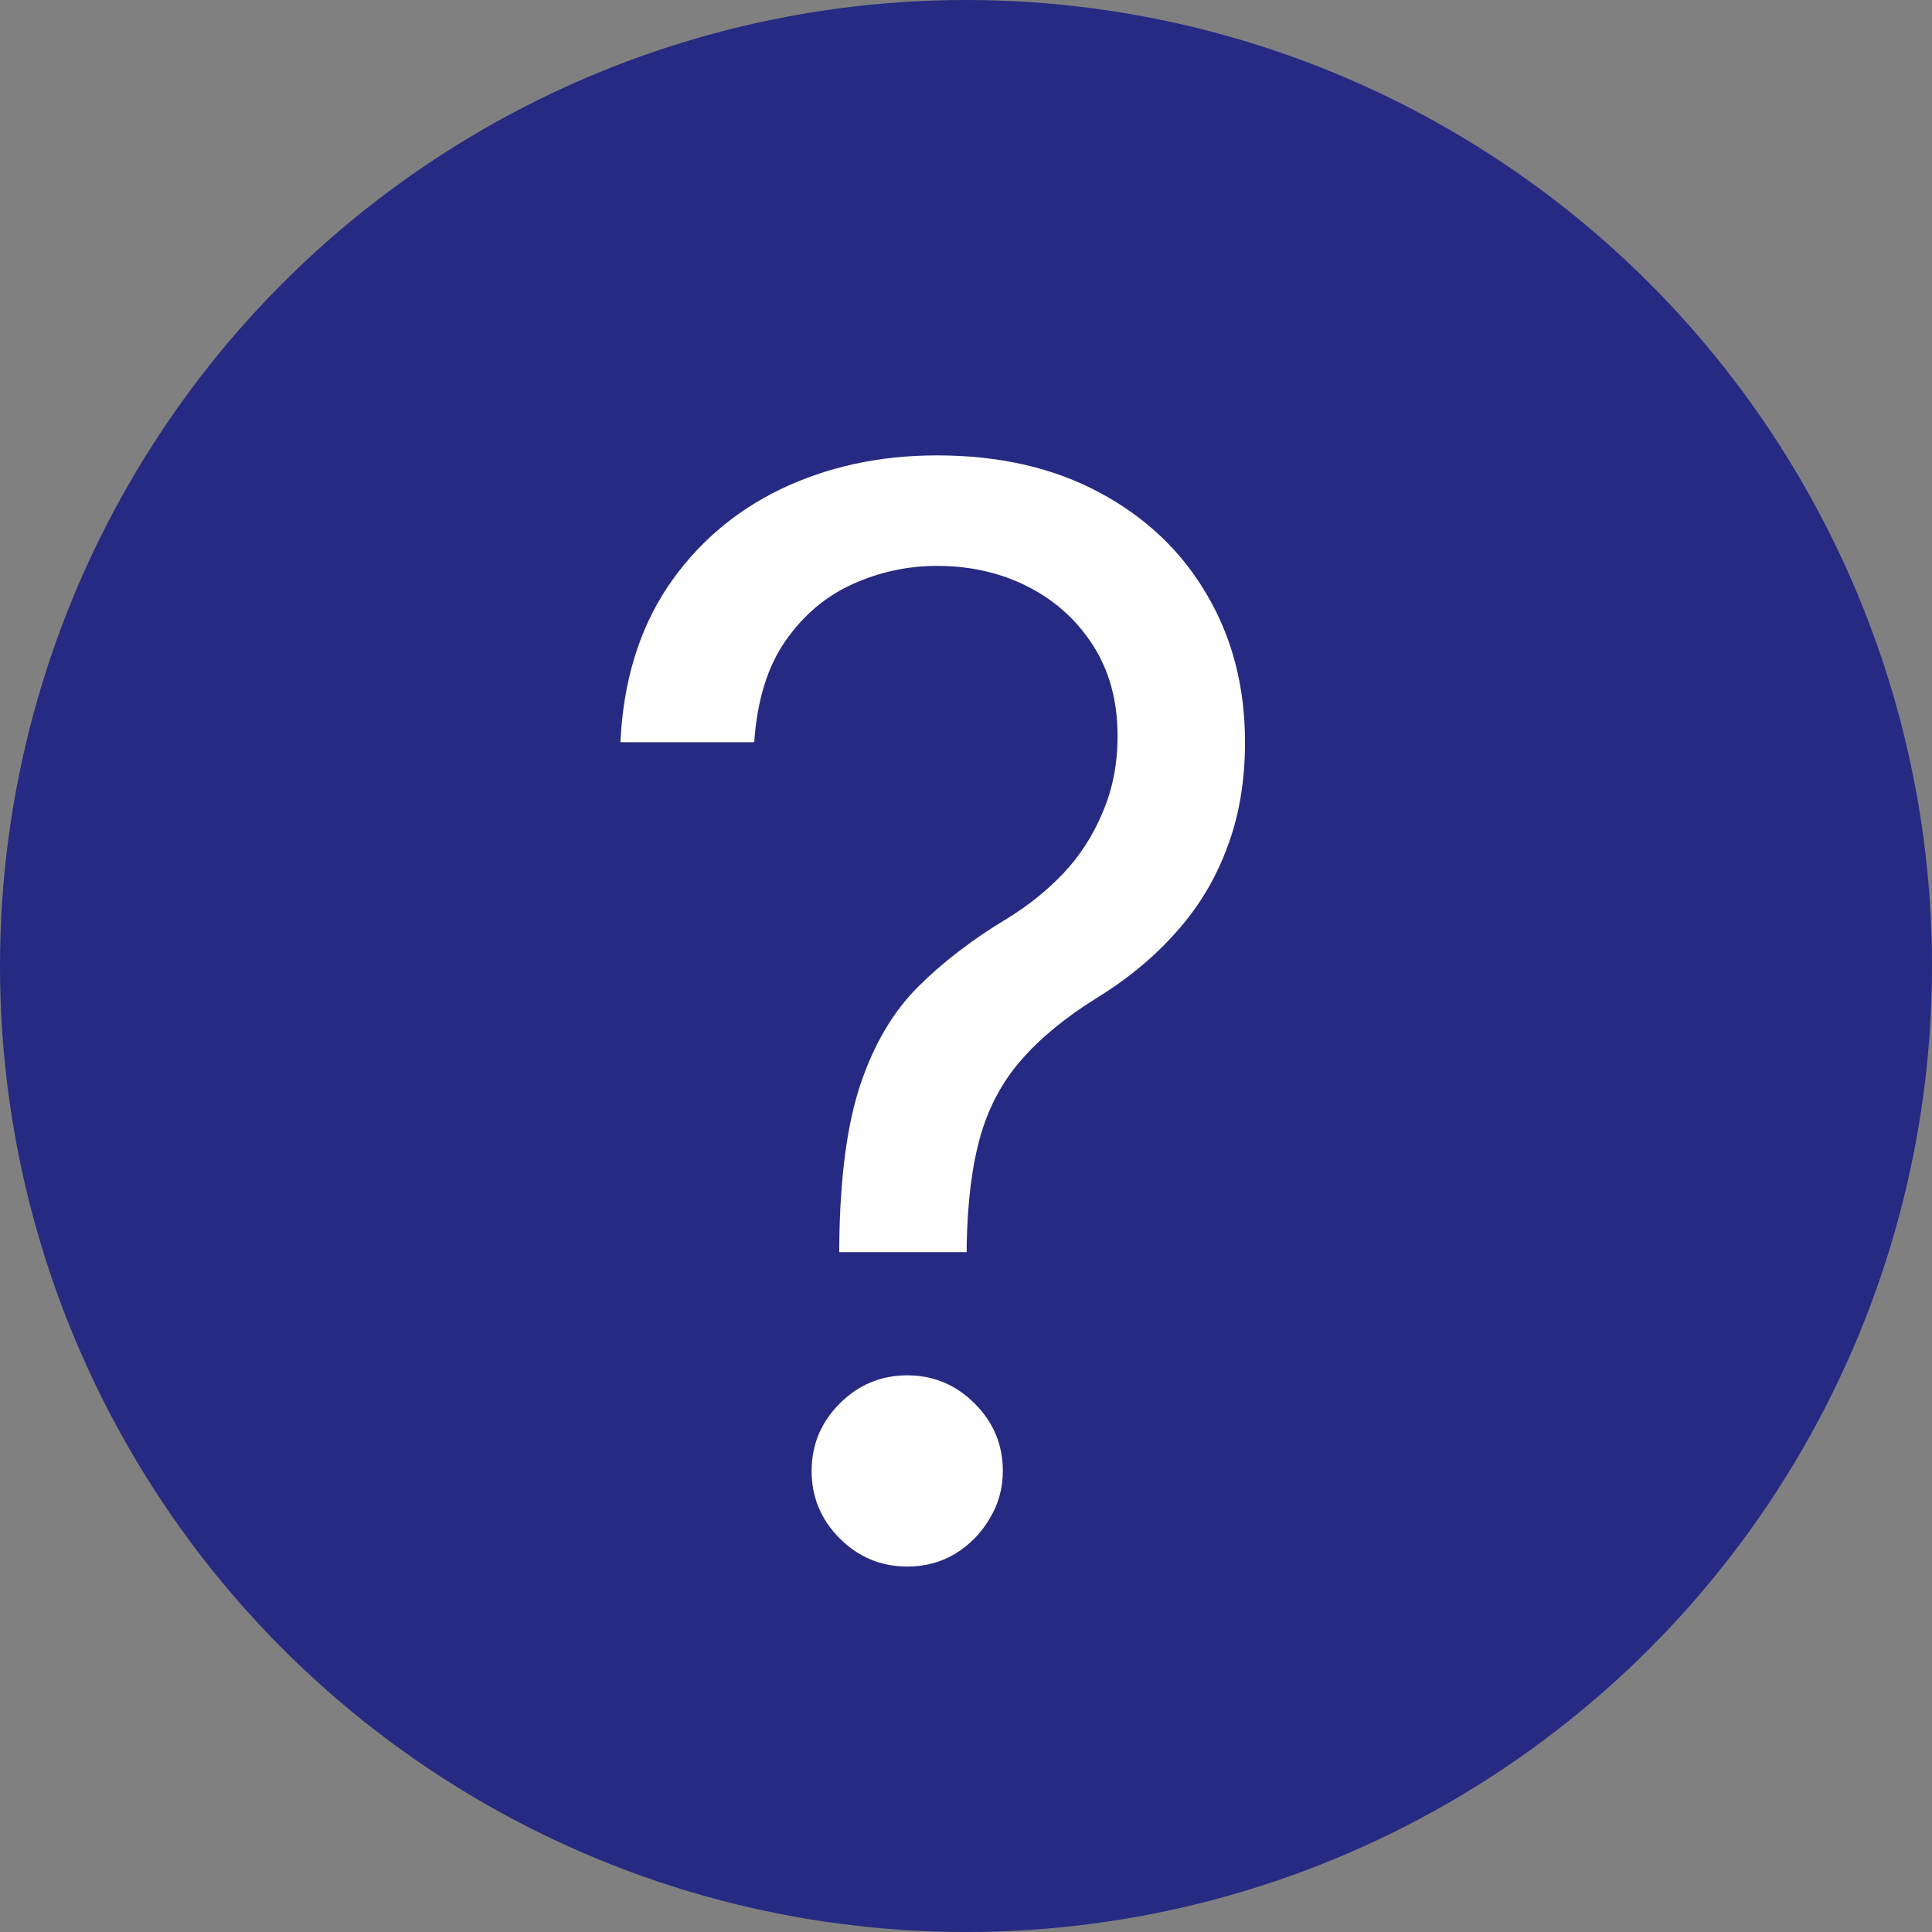 <svg width="31" height="31" viewBox="0 0 31 31" fill="none" xmlns="http://www.w3.org/2000/svg">
<rect x="0" y="0" width="31" height="31" fill="#808080" stroke="none"/>
<circle cx="15.5" cy="15.5" r="15.5" fill="#262A82"/>
<path d="M13.466 20.091V19.989C13.477 18.903 13.591 18.04 13.807 17.398C14.023 16.756 14.329 16.236 14.727 15.838C15.125 15.44 15.602 15.074 16.159 14.739C16.494 14.534 16.796 14.293 17.062 14.014C17.329 13.73 17.54 13.403 17.693 13.034C17.852 12.665 17.932 12.256 17.932 11.807C17.932 11.25 17.801 10.767 17.54 10.358C17.278 9.949 16.929 9.634 16.491 9.412C16.054 9.19 15.568 9.08 15.034 9.08C14.568 9.08 14.119 9.176 13.688 9.369C13.256 9.562 12.895 9.866 12.605 10.281C12.315 10.696 12.148 11.239 12.102 11.909H9.955C10 10.943 10.25 10.117 10.704 9.429C11.165 8.741 11.77 8.216 12.52 7.852C13.276 7.489 14.114 7.307 15.034 7.307C16.034 7.307 16.903 7.506 17.642 7.903C18.386 8.301 18.96 8.847 19.364 9.54C19.773 10.233 19.977 11.023 19.977 11.909C19.977 12.534 19.881 13.099 19.688 13.605C19.5 14.111 19.227 14.562 18.869 14.96C18.517 15.358 18.091 15.71 17.591 16.017C17.091 16.329 16.69 16.659 16.389 17.006C16.088 17.347 15.869 17.753 15.733 18.224C15.597 18.696 15.523 19.284 15.511 19.989V20.091H13.466ZM14.557 25.136C14.136 25.136 13.776 24.986 13.474 24.685C13.173 24.384 13.023 24.023 13.023 23.602C13.023 23.182 13.173 22.821 13.474 22.52C13.776 22.219 14.136 22.068 14.557 22.068C14.977 22.068 15.338 22.219 15.639 22.52C15.94 22.821 16.091 23.182 16.091 23.602C16.091 23.881 16.02 24.136 15.878 24.369C15.742 24.602 15.557 24.79 15.324 24.932C15.097 25.068 14.841 25.136 14.557 25.136Z" fill="white"/>
</svg>
